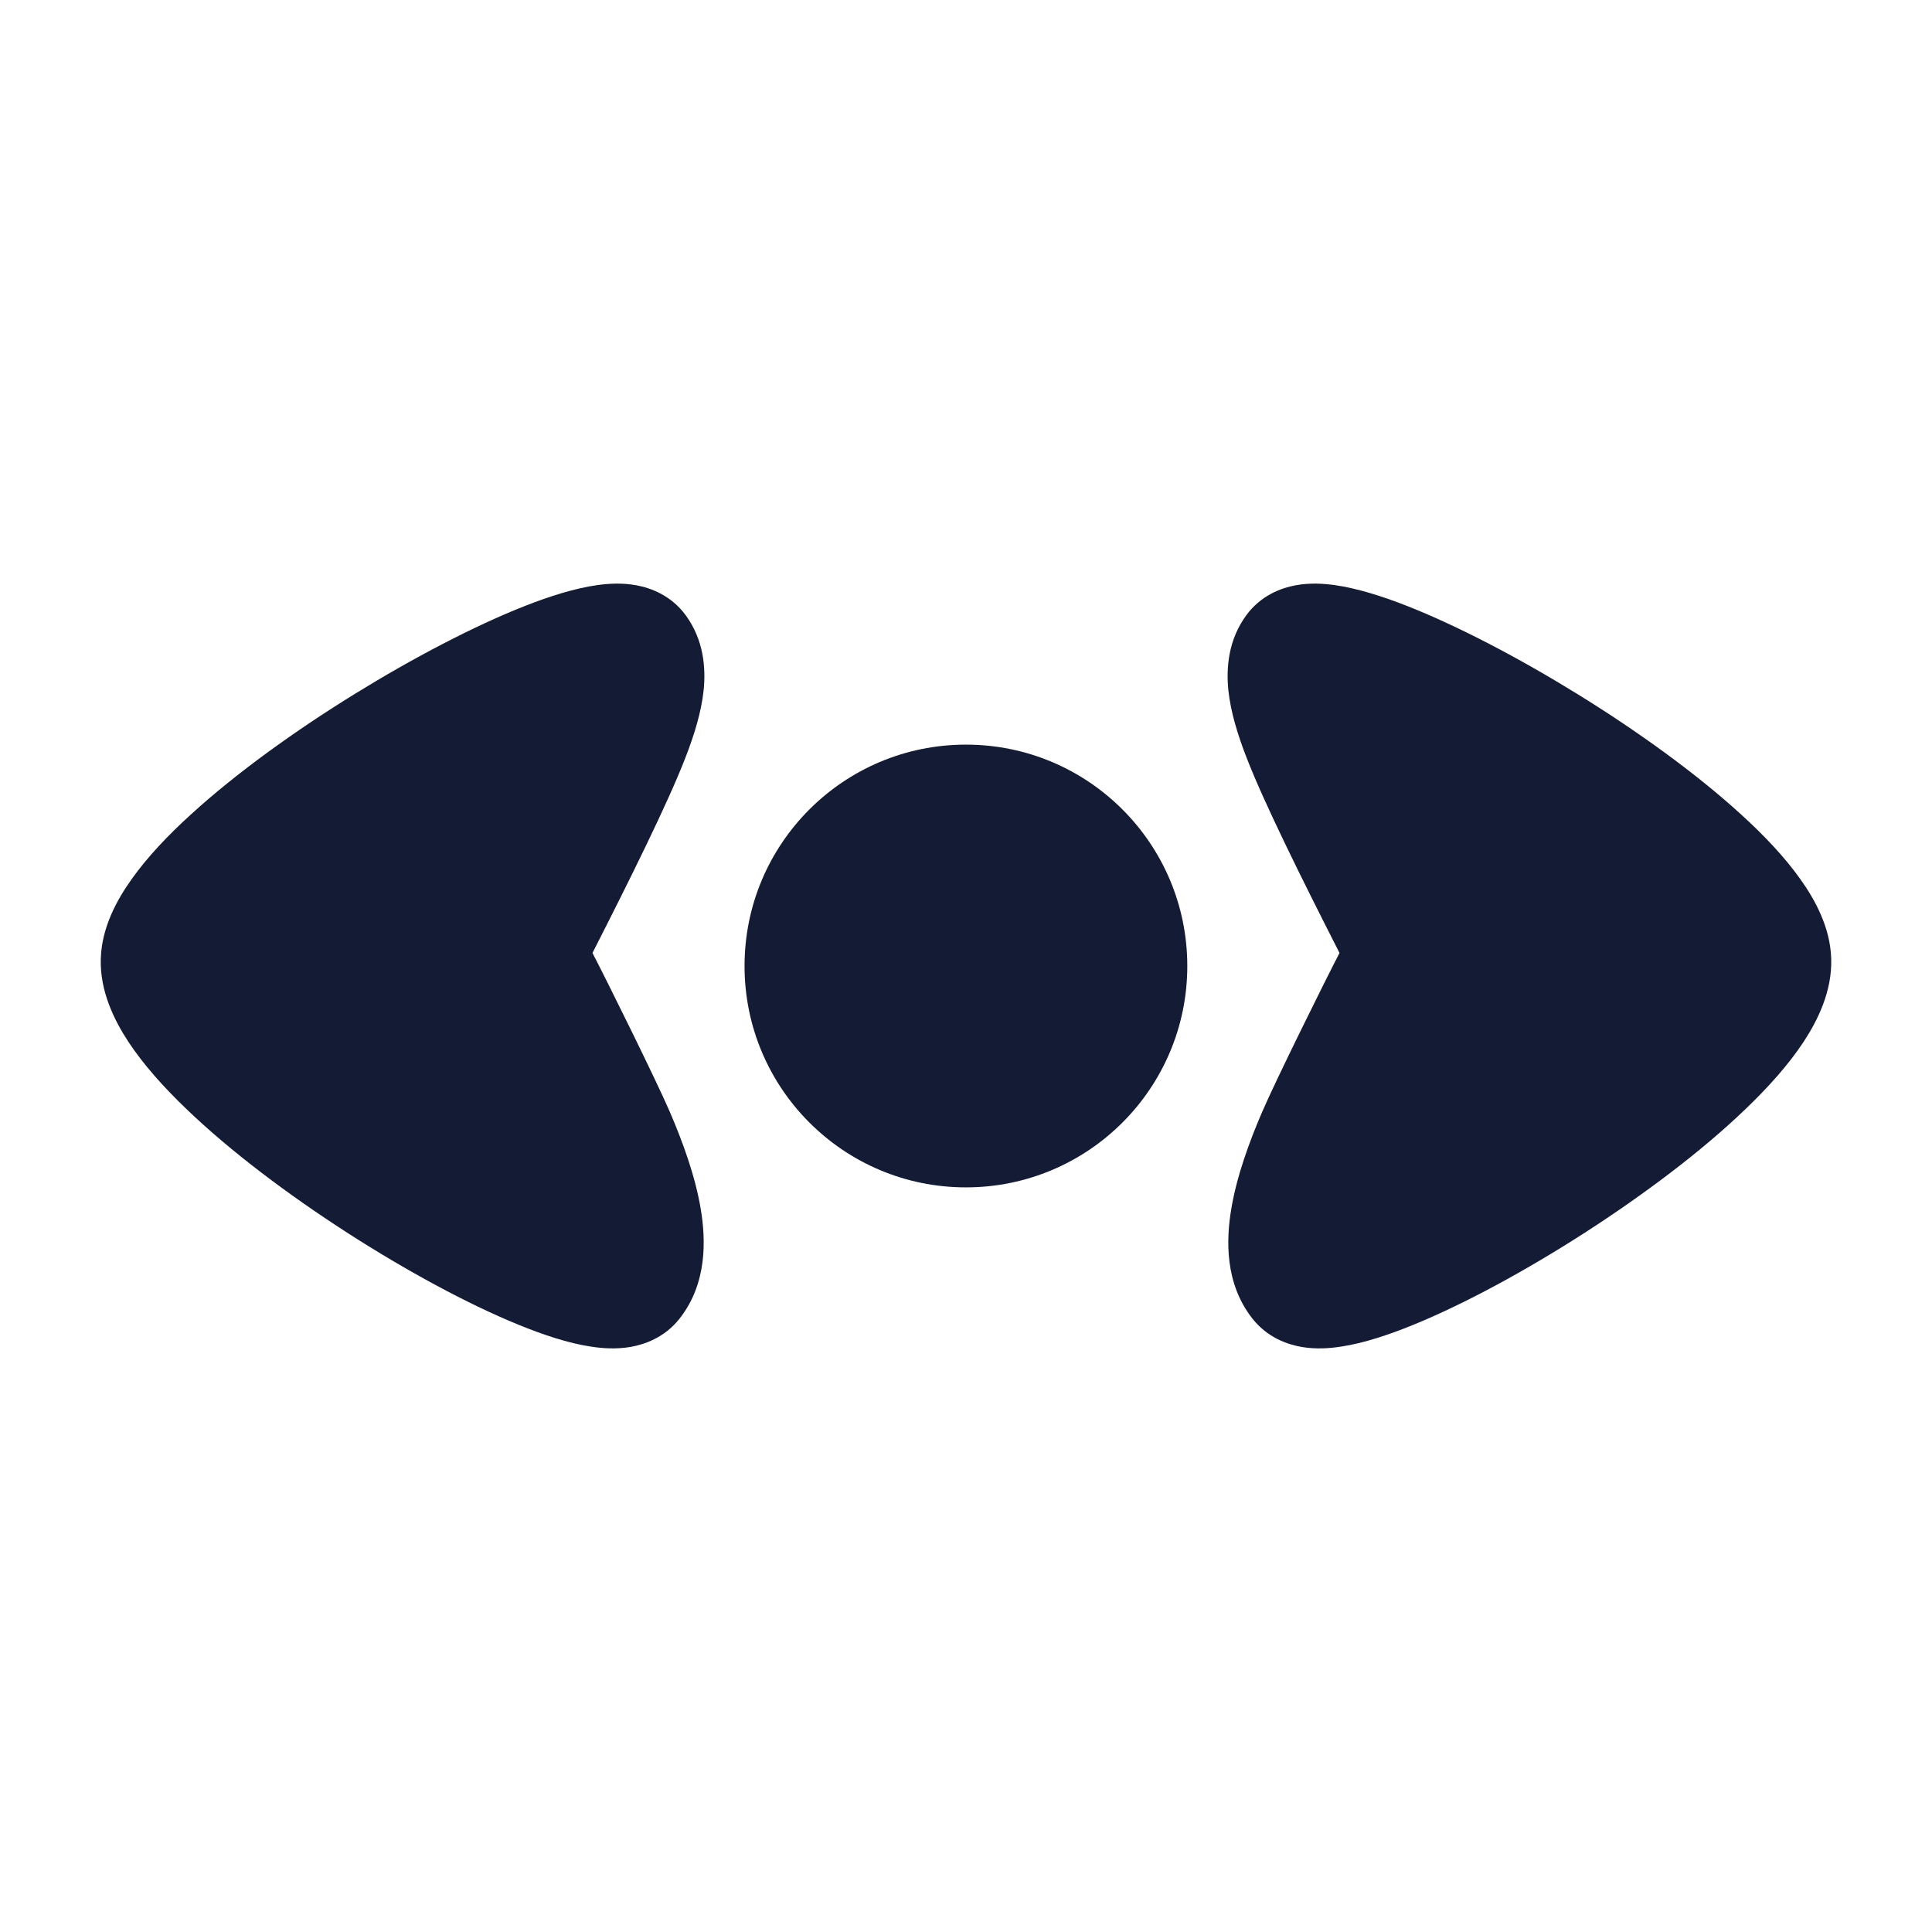 <svg width="24" height="24" viewBox="0 0 24 24" fill="none" xmlns="http://www.w3.org/2000/svg">
<path d="M11.999 9.25C13.518 9.25 14.749 10.481 14.749 12C14.749 13.519 13.518 14.75 11.999 14.75C10.48 14.75 9.249 13.519 9.249 12C9.249 10.481 10.48 9.25 11.999 9.25Z" fill="#141B34"/>
<path d="M16.173 16.733C15.997 16.703 15.745 16.618 15.558 16.38C15.212 15.941 15.232 15.395 15.295 15.02C15.362 14.615 15.517 14.188 15.681 13.808C15.848 13.42 16.475 12.154 16.64 11.838C16.174 10.923 15.704 9.976 15.487 9.416C15.377 9.134 15.288 8.847 15.259 8.574C15.231 8.295 15.258 7.95 15.481 7.644C15.663 7.395 15.918 7.303 16.094 7.271C16.269 7.238 16.44 7.249 16.578 7.268C16.857 7.307 17.17 7.406 17.478 7.527C18.106 7.774 18.867 8.172 19.599 8.624C20.331 9.076 21.066 9.603 21.63 10.119C21.912 10.375 22.169 10.646 22.363 10.919C22.545 11.173 22.737 11.519 22.748 11.911C22.76 12.313 22.581 12.673 22.407 12.939C22.221 13.222 21.969 13.503 21.693 13.768C21.14 14.302 20.412 14.846 19.684 15.315C18.957 15.783 18.196 16.196 17.565 16.454C17.255 16.581 16.94 16.686 16.659 16.728C16.519 16.75 16.349 16.762 16.173 16.733Z" fill="#141B34"/>
<path d="M7.827 16.733C8.003 16.703 8.255 16.618 8.442 16.38C8.788 15.941 8.768 15.395 8.705 15.02C8.638 14.615 8.483 14.188 8.319 13.808C8.152 13.42 7.525 12.154 7.36 11.838C7.826 10.923 8.296 9.976 8.513 9.416C8.623 9.134 8.712 8.847 8.741 8.574C8.769 8.295 8.742 7.95 8.519 7.644C8.337 7.395 8.082 7.303 7.906 7.271C7.731 7.238 7.56 7.249 7.422 7.268C7.143 7.307 6.83 7.406 6.522 7.527C5.894 7.774 5.133 8.172 4.401 8.624C3.669 9.076 2.934 9.603 2.37 10.119C2.088 10.375 1.831 10.646 1.637 10.919C1.455 11.173 1.263 11.519 1.252 11.911C1.24 12.313 1.419 12.673 1.593 12.939C1.779 13.222 2.031 13.503 2.307 13.768C2.86 14.302 3.588 14.846 4.316 15.315C5.043 15.783 5.804 16.196 6.435 16.454C6.745 16.581 7.06 16.686 7.341 16.728C7.481 16.75 7.651 16.762 7.827 16.733Z" fill="#141B34"/>
</svg>
